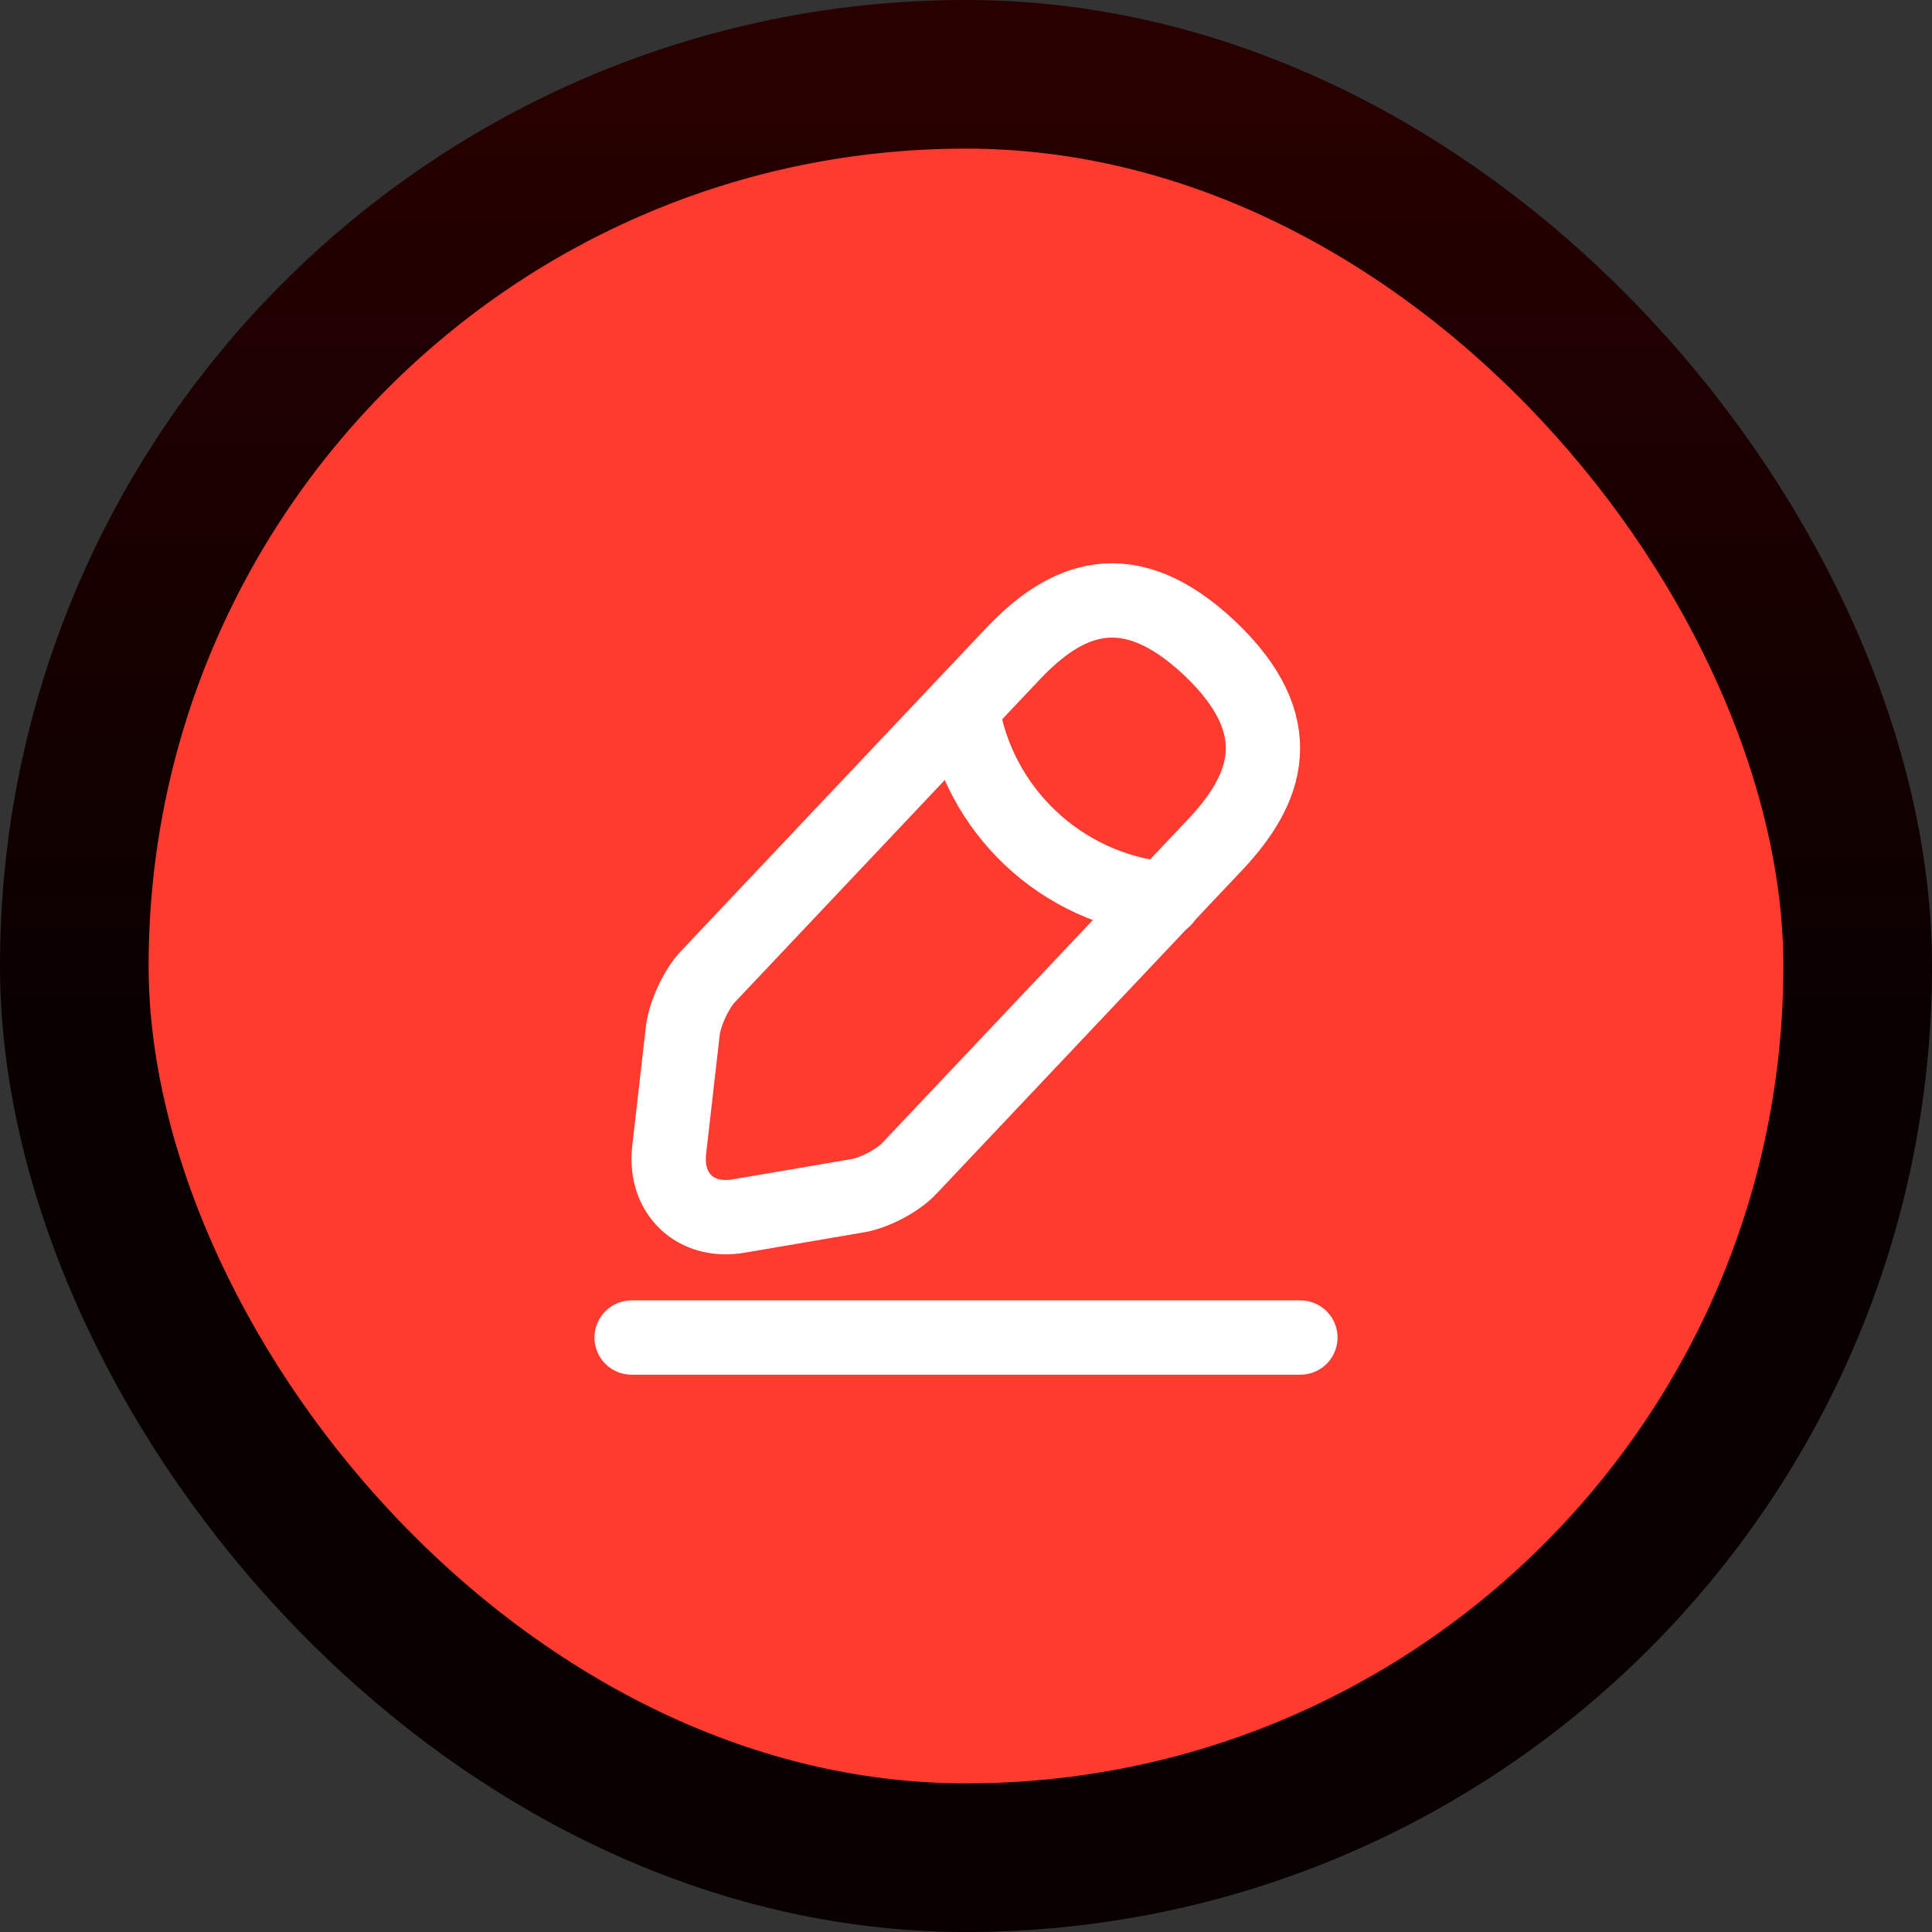 <svg width="26" height="26" viewBox="0 0 26 26" fill="none" xmlns="http://www.w3.org/2000/svg">
<rect x="0" y="0" width="26" height="26" fill="#333333" stroke="none"/>
<rect x="1" y="1" width="24" height="24" rx="12" fill="#FF3B30"/>
<rect x="1" y="1" width="24" height="24" rx="12" stroke="url(#paint0_linear_2970_11040)" stroke-width="2"/>
<path d="M13.63 8.8L9.525 13.145C9.37 13.31 9.22 13.635 9.19 13.86L9.005 15.48C8.94 16.065 9.36 16.465 9.94 16.365L11.55 16.09C11.775 16.05 12.09 15.885 12.245 15.715L16.35 11.37C17.06 10.62 17.38 9.765 16.275 8.72C15.175 7.685 14.34 8.05 13.63 8.8Z" stroke="white" stroke-miterlimit="10" stroke-linecap="round" stroke-linejoin="round"/>
<path d="M12.945 9.525C13.16 10.905 14.28 11.96 15.67 12.1" stroke="white" stroke-miterlimit="10" stroke-linecap="round" stroke-linejoin="round"/>
<path d="M8.5 18H17.5" stroke="white" stroke-miterlimit="10" stroke-linecap="round" stroke-linejoin="round"/>
<defs>
<linearGradient id="paint0_linear_2970_11040" x1="13" y1="1" x2="13" y2="25" gradientUnits="userSpaceOnUse">
<stop stop-color="#280000"/>
<stop offset="0.56" stop-color="#090000"/>
</linearGradient>
</defs>
</svg>
